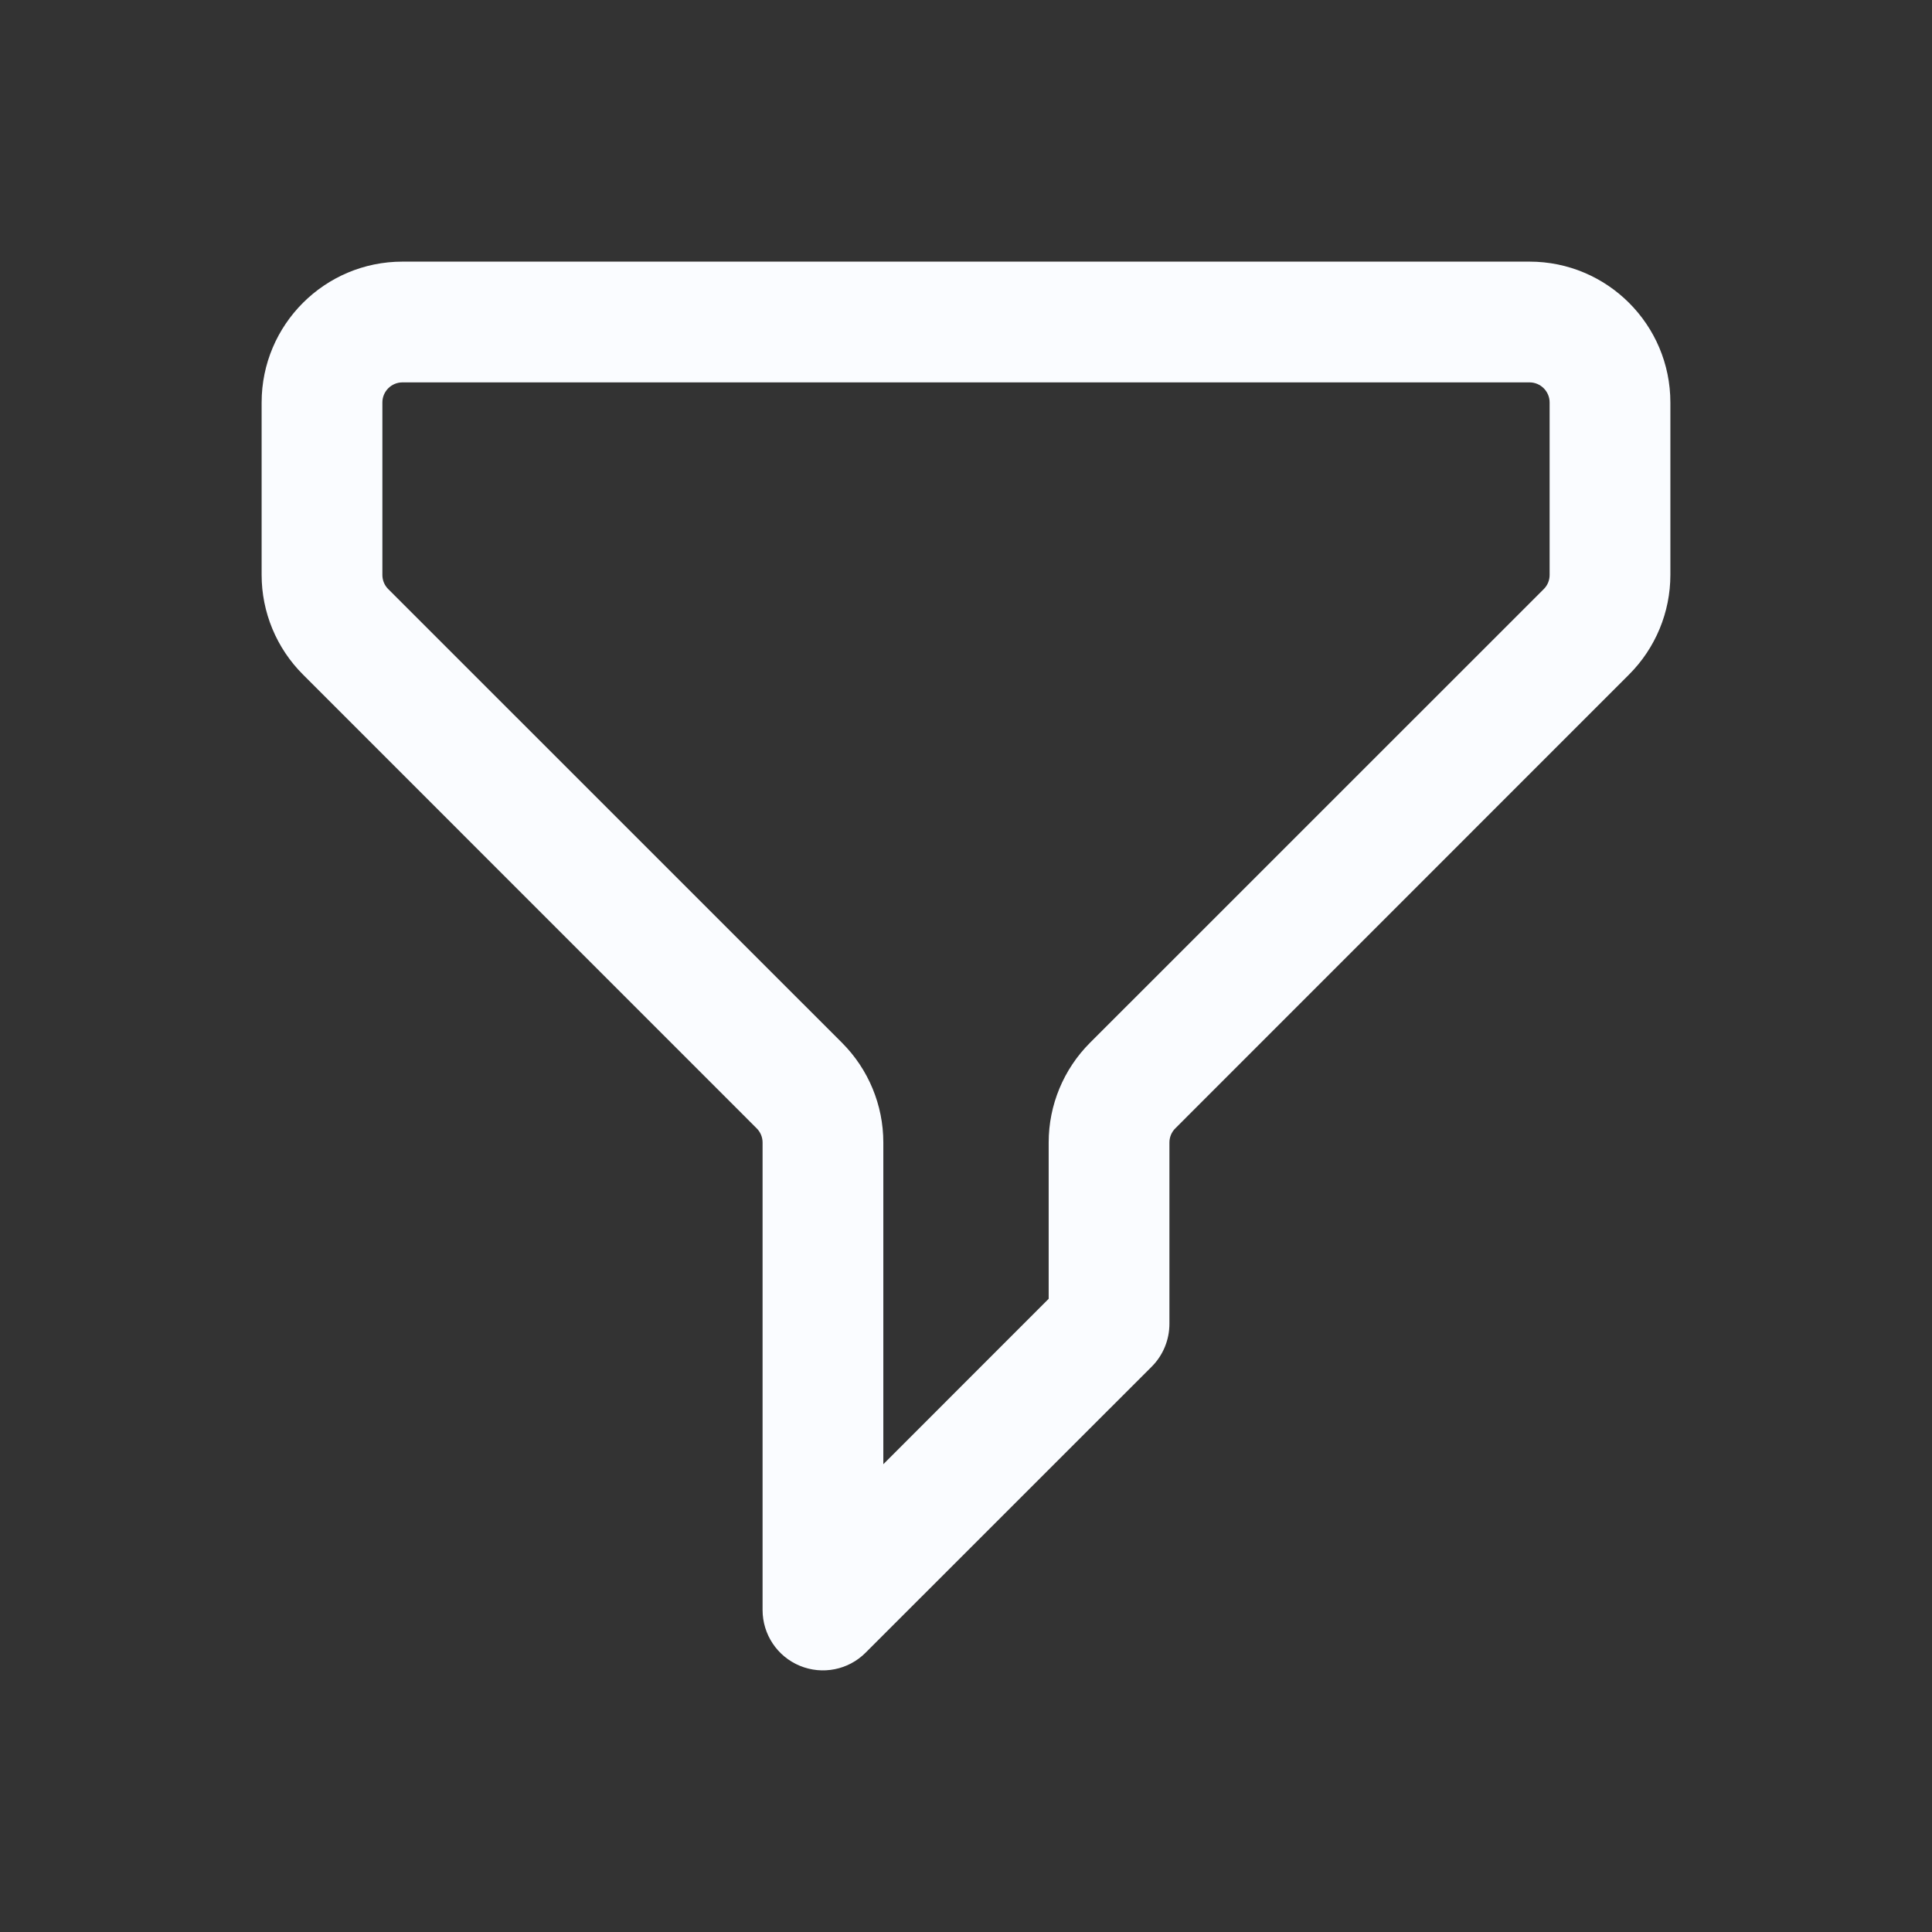 <svg width="24" height="24" viewBox="0 0 24 24" fill="none" xmlns="http://www.w3.org/2000/svg">
<rect x="0" y="0" width="24" height="24" fill="#333333" stroke="none"/>
<path d="M19.25 5C19.25 4.862 19.138 4.75 19 4.75H5C4.862 4.75 4.75 4.862 4.75 5V7.142C4.75 7.208 4.776 7.272 4.823 7.318L10.46 12.954C10.788 13.282 10.973 13.728 10.973 14.192V18.189L13.027 16.134V14.192C13.027 13.728 13.212 13.282 13.54 12.954L19.177 7.318C19.224 7.272 19.25 7.208 19.25 7.142V5ZM20.75 7.142C20.75 7.606 20.565 8.051 20.237 8.379L14.601 14.016C14.554 14.062 14.527 14.126 14.527 14.192V16.444C14.527 16.643 14.449 16.834 14.309 16.975L10.753 20.53C10.539 20.745 10.216 20.809 9.936 20.693C9.655 20.577 9.473 20.303 9.473 20V14.192C9.473 14.126 9.446 14.062 9.399 14.016L3.763 8.379C3.435 8.051 3.25 7.606 3.25 7.142V5C3.25 4.034 4.034 3.25 5 3.25H19C19.966 3.25 20.75 4.034 20.75 5V7.142Z" fill="#FAFCFF"/>
</svg>
